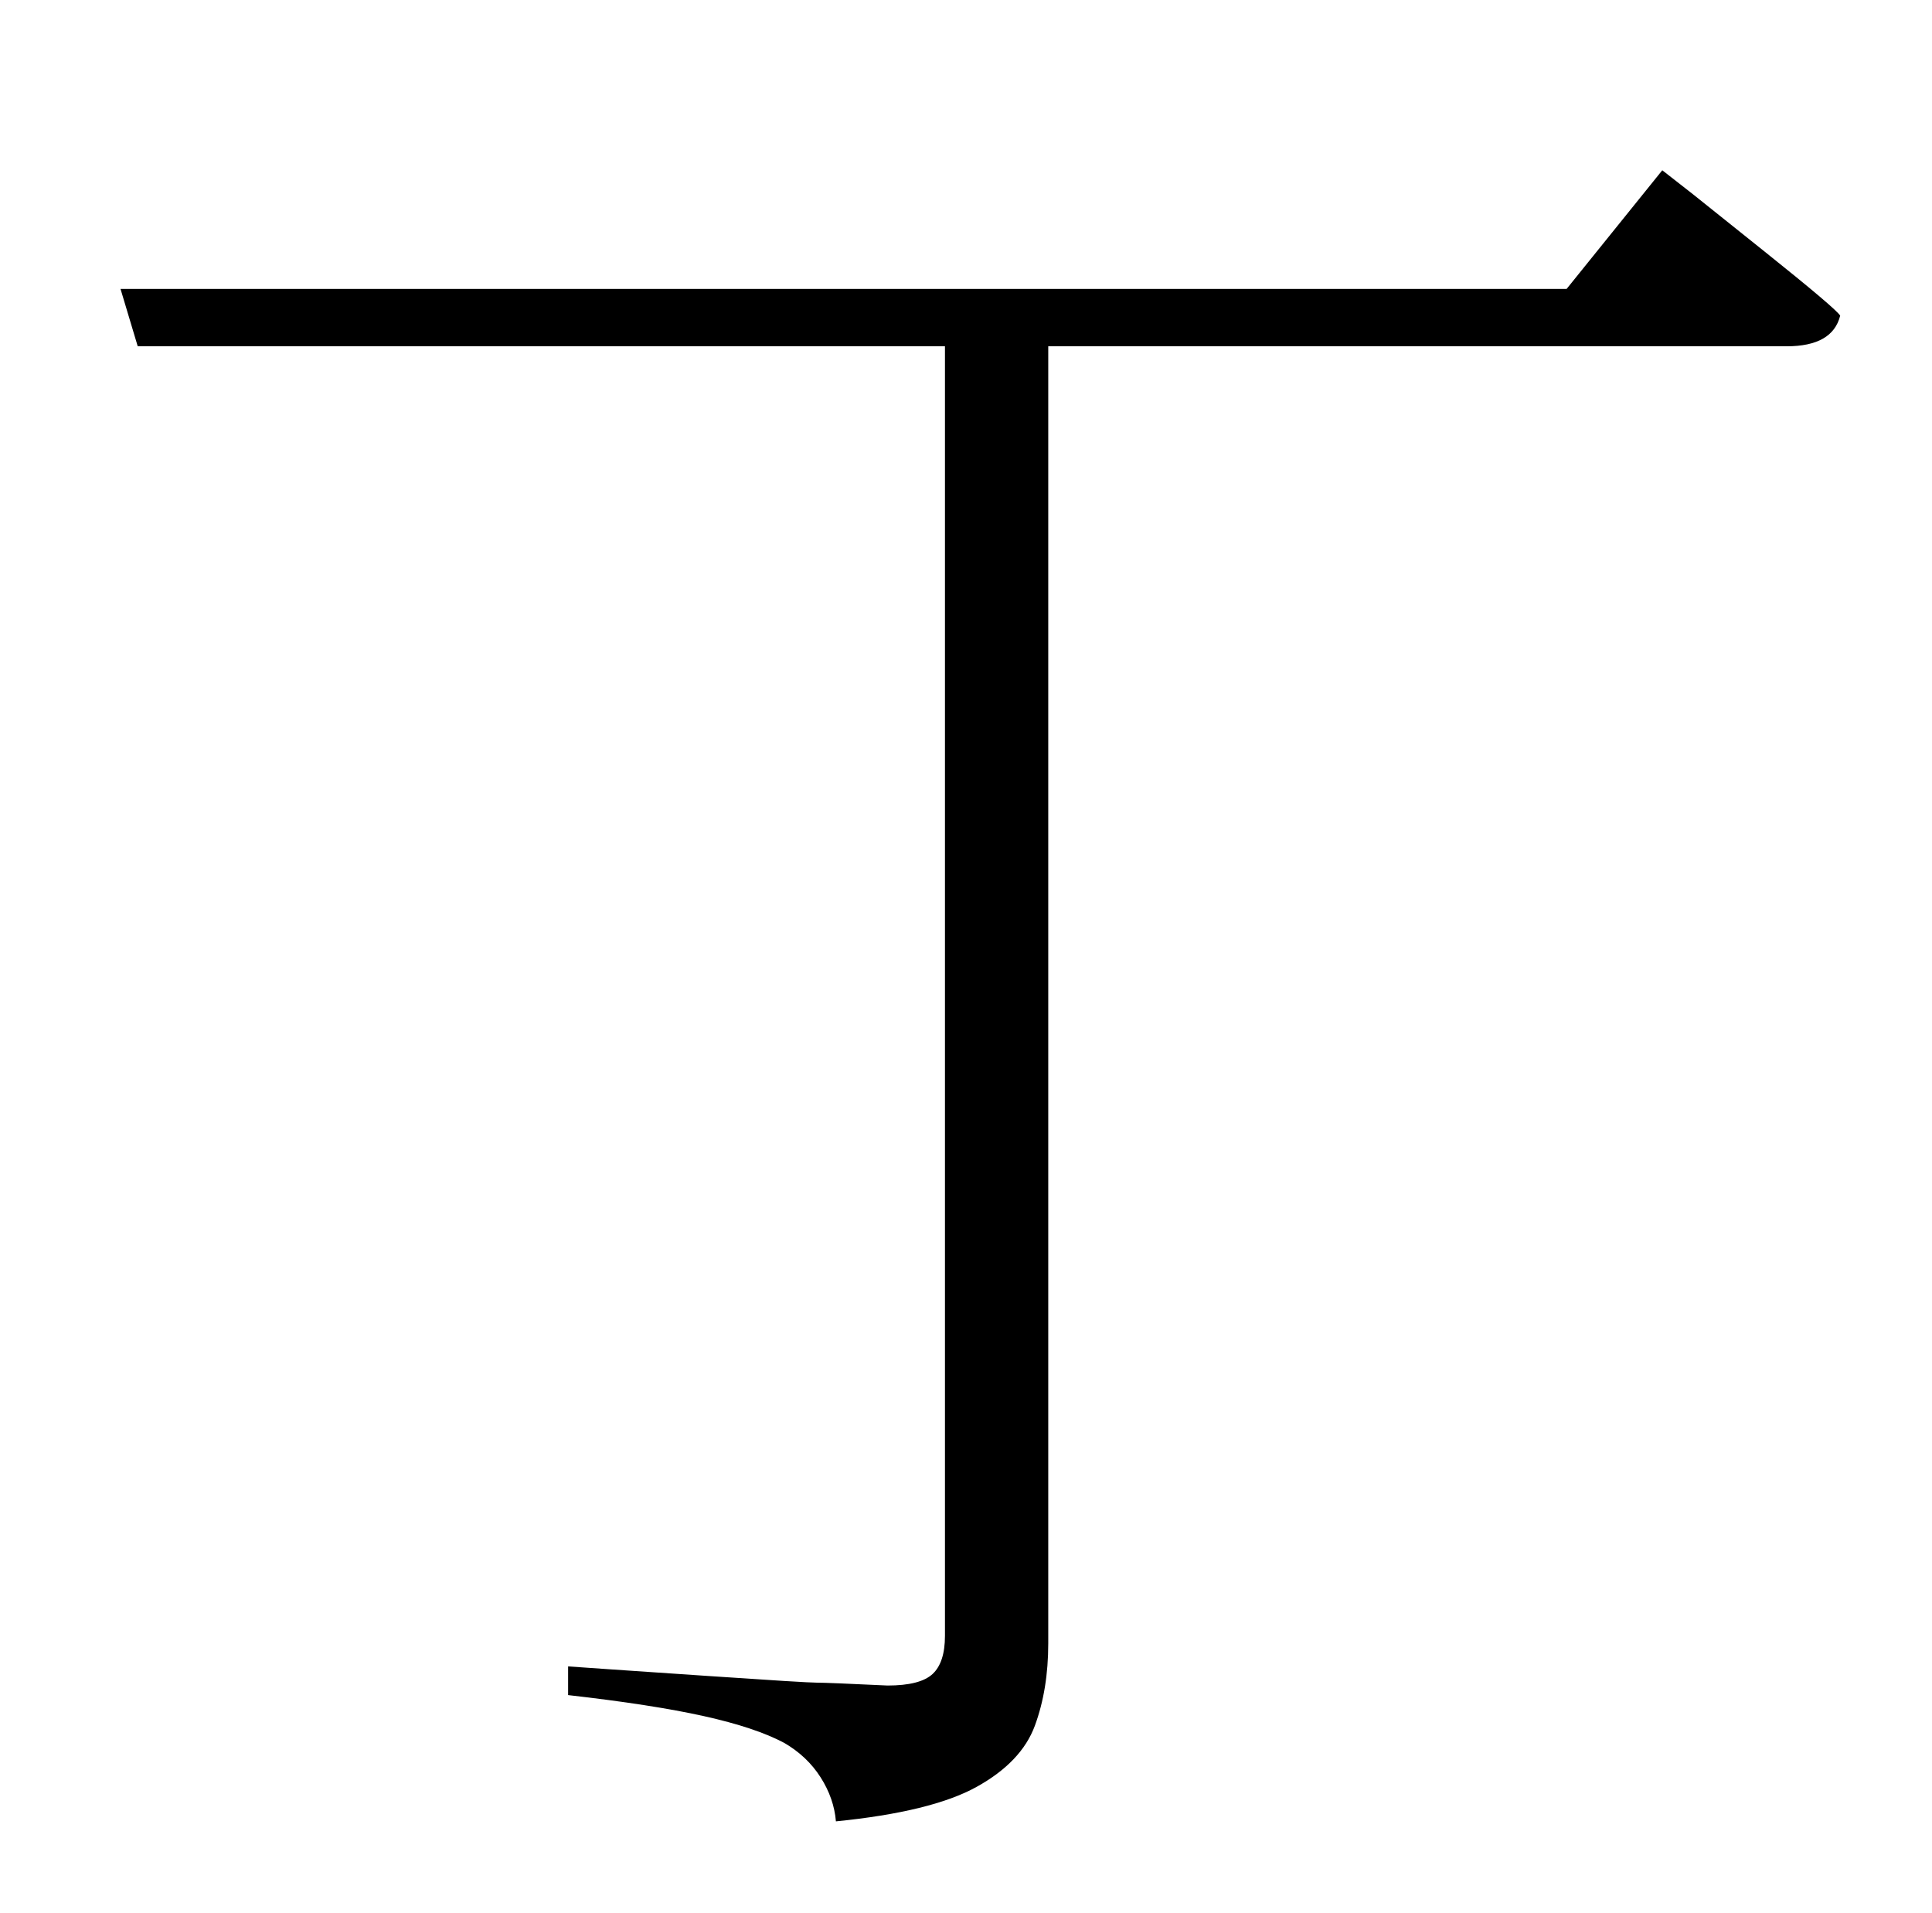 <?xml version="1.0" standalone="no"?>
<!DOCTYPE svg PUBLIC "-//W3C//DTD SVG 1.1//EN" "http://www.w3.org/Graphics/SVG/1.1/DTD/svg11.dtd" >
<svg xmlns="http://www.w3.org/2000/svg" xmlns:xlink="http://www.w3.org/1999/xlink" version="1.1" viewBox="-10 0 1010 1000">
   <path fill="currentColor"
d="M809 151l50 -62l16 12.5t37.5 30t39.5 33.5q-4 16 -28 16h-386v678q0 24 -7 43t-30.5 32t-73.5 18q-1 -12 -8 -23t-19 -18q-15 -8 -42 -14t-71 -11v-15l21.5 1.5t51.5 3.5t57 3.5t37 1.5q17 0 23.5 -6t6.5 -20v-674h-422l-9 -30h756z" />
</svg>
